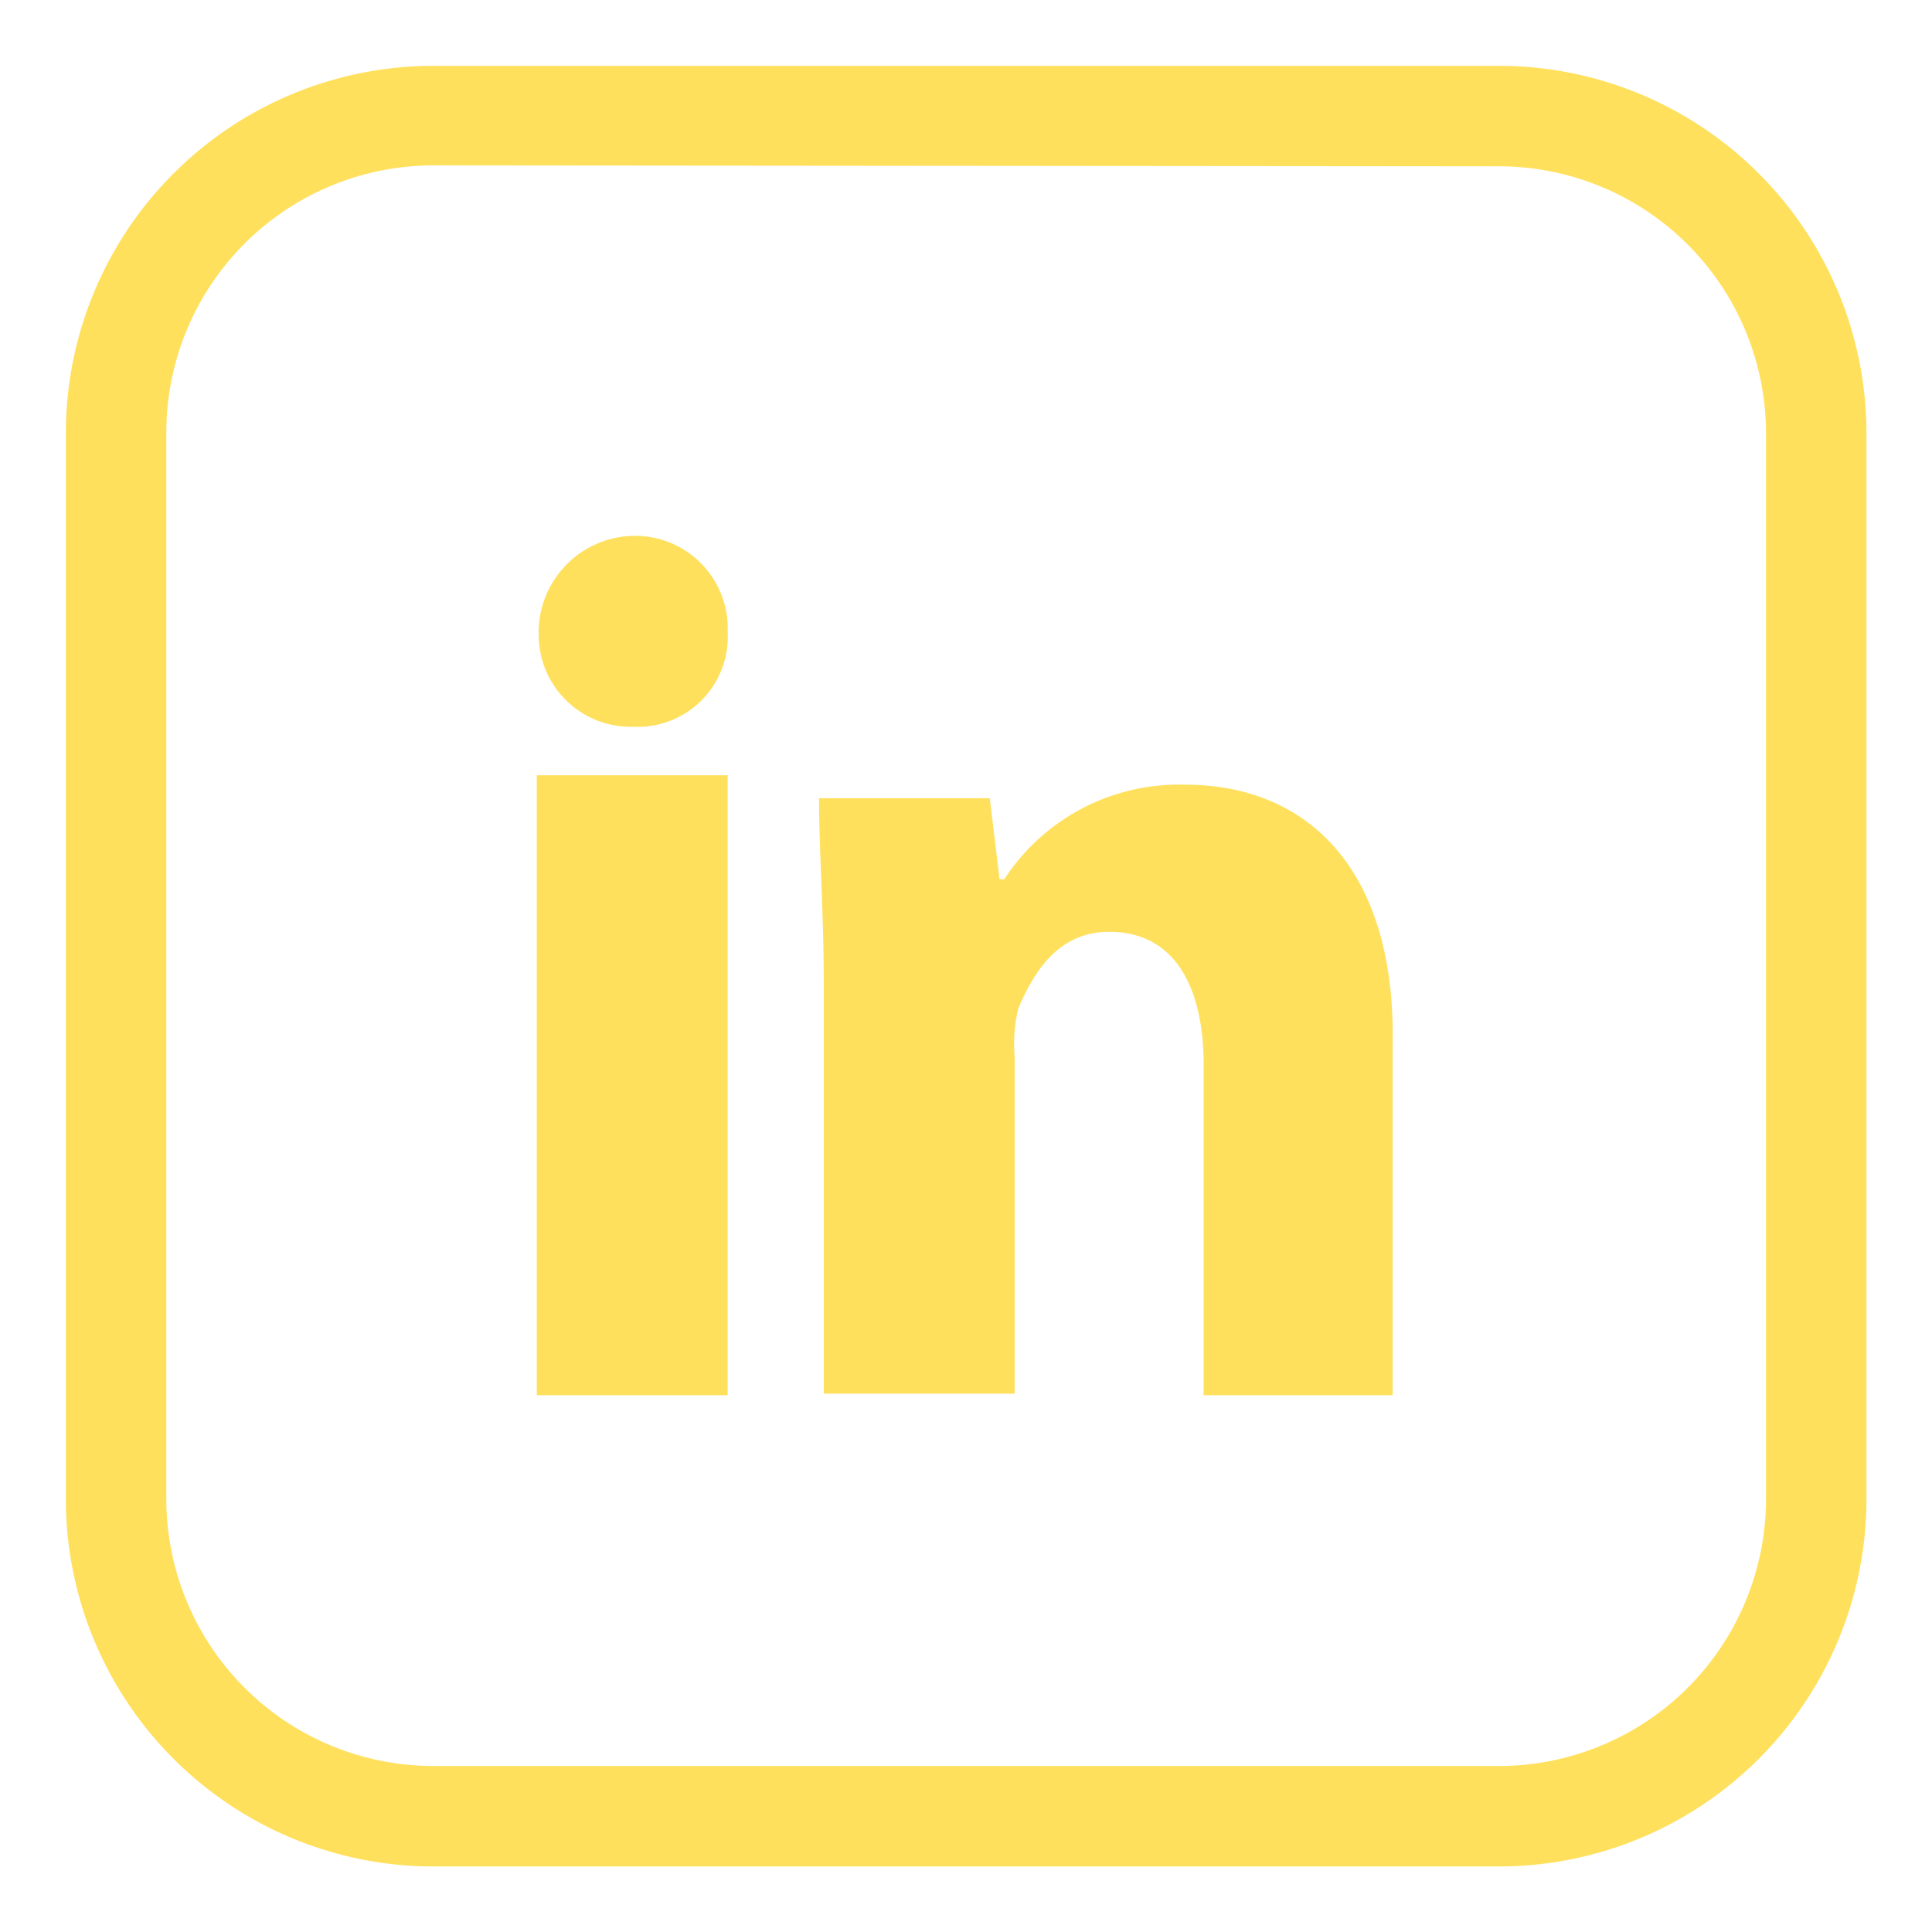<svg id="Layer_1" data-name="Layer 1" xmlns="http://www.w3.org/2000/svg" viewBox="0 0 61.33 61.33"><defs><style>.cls-1{fill:#ffe05d;}</style></defs><path class="cls-1" d="M23.1,20.07a2.86,2.86,0,0,1-3,3,2.92,2.92,0,0,1-3-2.88,3.07,3.07,0,0,1,3-3.18A2.94,2.94,0,0,1,23.1,20.07Z"/><rect class="cls-1" x="17.04" y="24.61" width="6.06" height="19.68"/><path class="cls-1" d="M37.63,24.91a6.62,6.62,0,0,0-5.75,3h-.15l-.31-2.57H26c0,1.66.15,3.63.15,5.9v13h6.06V33.54A4.69,4.69,0,0,1,32.33,32c.46-1.06,1.21-2.42,2.88-2.42,2.12,0,3,1.81,3,4.24V44.29h6V33.09C44.29,27.49,41.42,24.91,37.63,24.91Z"/><path class="cls-1" d="M47.59,59.25H13.74A11.67,11.67,0,0,1,2.09,47.59V13.74A11.67,11.67,0,0,1,13.74,2.09H47.59A11.67,11.67,0,0,1,59.25,13.74V47.59A11.67,11.67,0,0,1,47.59,59.25Zm-33.85-54a8.48,8.48,0,0,0-8.46,8.46V47.59a8.48,8.48,0,0,0,8.46,8.47H47.59a8.48,8.48,0,0,0,8.47-8.47V13.74a8.48,8.48,0,0,0-8.47-8.46Z"/></svg>